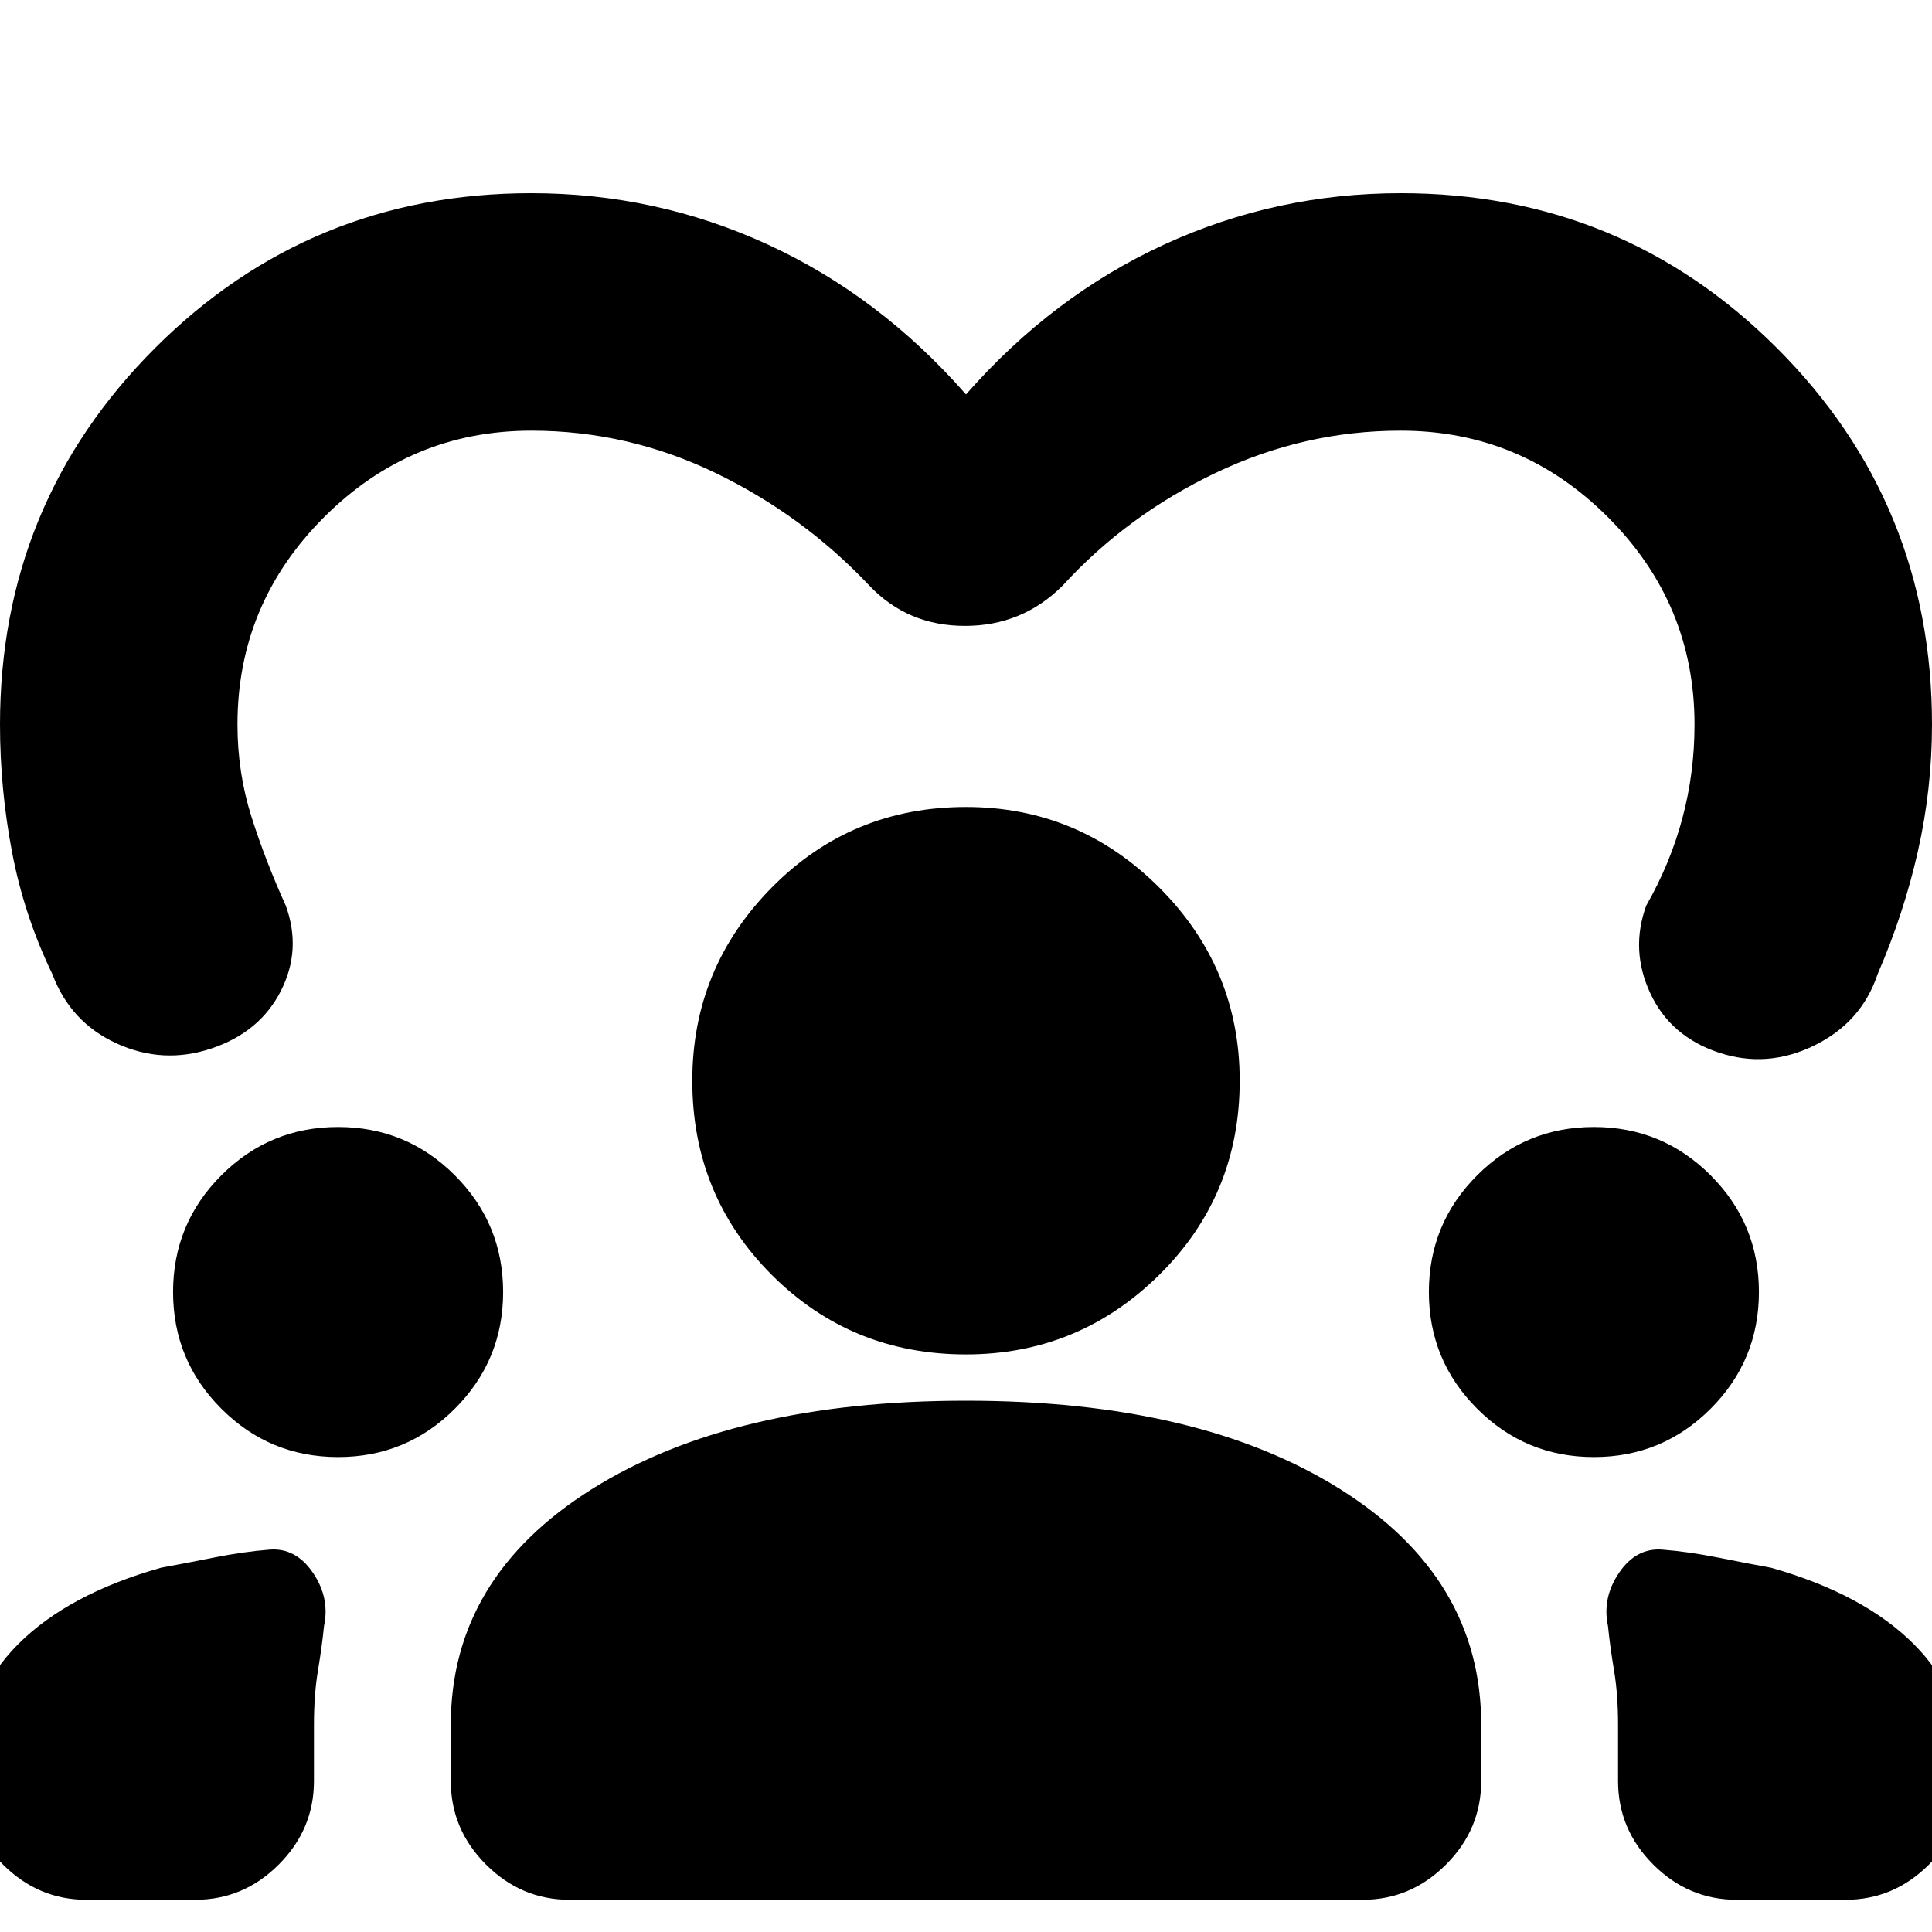 <svg xmlns="http://www.w3.org/2000/svg" height="20" viewBox="0 -960 960 960" width="20"><path d="M43-16Q19-16 1.5-33.5T-16-75v-7q0-36 25-61t71-38q11-2 26-5t28-4q13-1 21.5 11.5T161-152q-1 10-3 22t-2 27v28q0 24-17.5 41.5T97-16H43Zm240 0q-24 0-41.5-17.5T224-75v-28q0-73 70-117t186-44q116 0 186 44t70 117v28q0 24-17.5 41.5T677-16H283Zm580 0q-24 0-41.5-17.5T804-75v-28q0-15-2-27t-3-22q-3-14 5.5-26.5T826-190q13 1 28 4t26 5q46 13 71 38t25 61v7q0 24-17.5 41.5T917-16h-54ZM168-236q-34 0-58-24t-24-58q0-34 24-58t58-24q34 0 58 24t24 58q0 34-24 58t-58 24Zm624 0q-34 0-58-24t-24-58q0-34 24-58t58-24q34 0 58 24t24 58q0 34-24 58t-58 24Zm-312-51q-57 0-96.5-39.5T344-423q0-56 39.5-96t96.5-40q56 0 96 40t40 96q0 57-40 96.5T480-287Zm0-477q43-49 98.5-74.5T696-864q110 0 187 77t77 187q0 32-7 63t-20 61q-8 24-31.5 35.5T854-437q-24-8-34-29.5t-2-43.5q12-21 18-43.5t6-46.5q0-60-43-103t-103-43q-48 0-92 21t-76 56q-20 20-48.5 20T432-669q-33-35-76.5-56T264-746q-60 0-103 43t-43 103q0 24 7 46t17 44q8 22-2.5 42.5T105-439q-24 8-47-2.5T26-476q-14-29-20-60.5T0-600q0-110 77-187t187-77q62 0 117.5 25.5T480-764Z"/></svg>